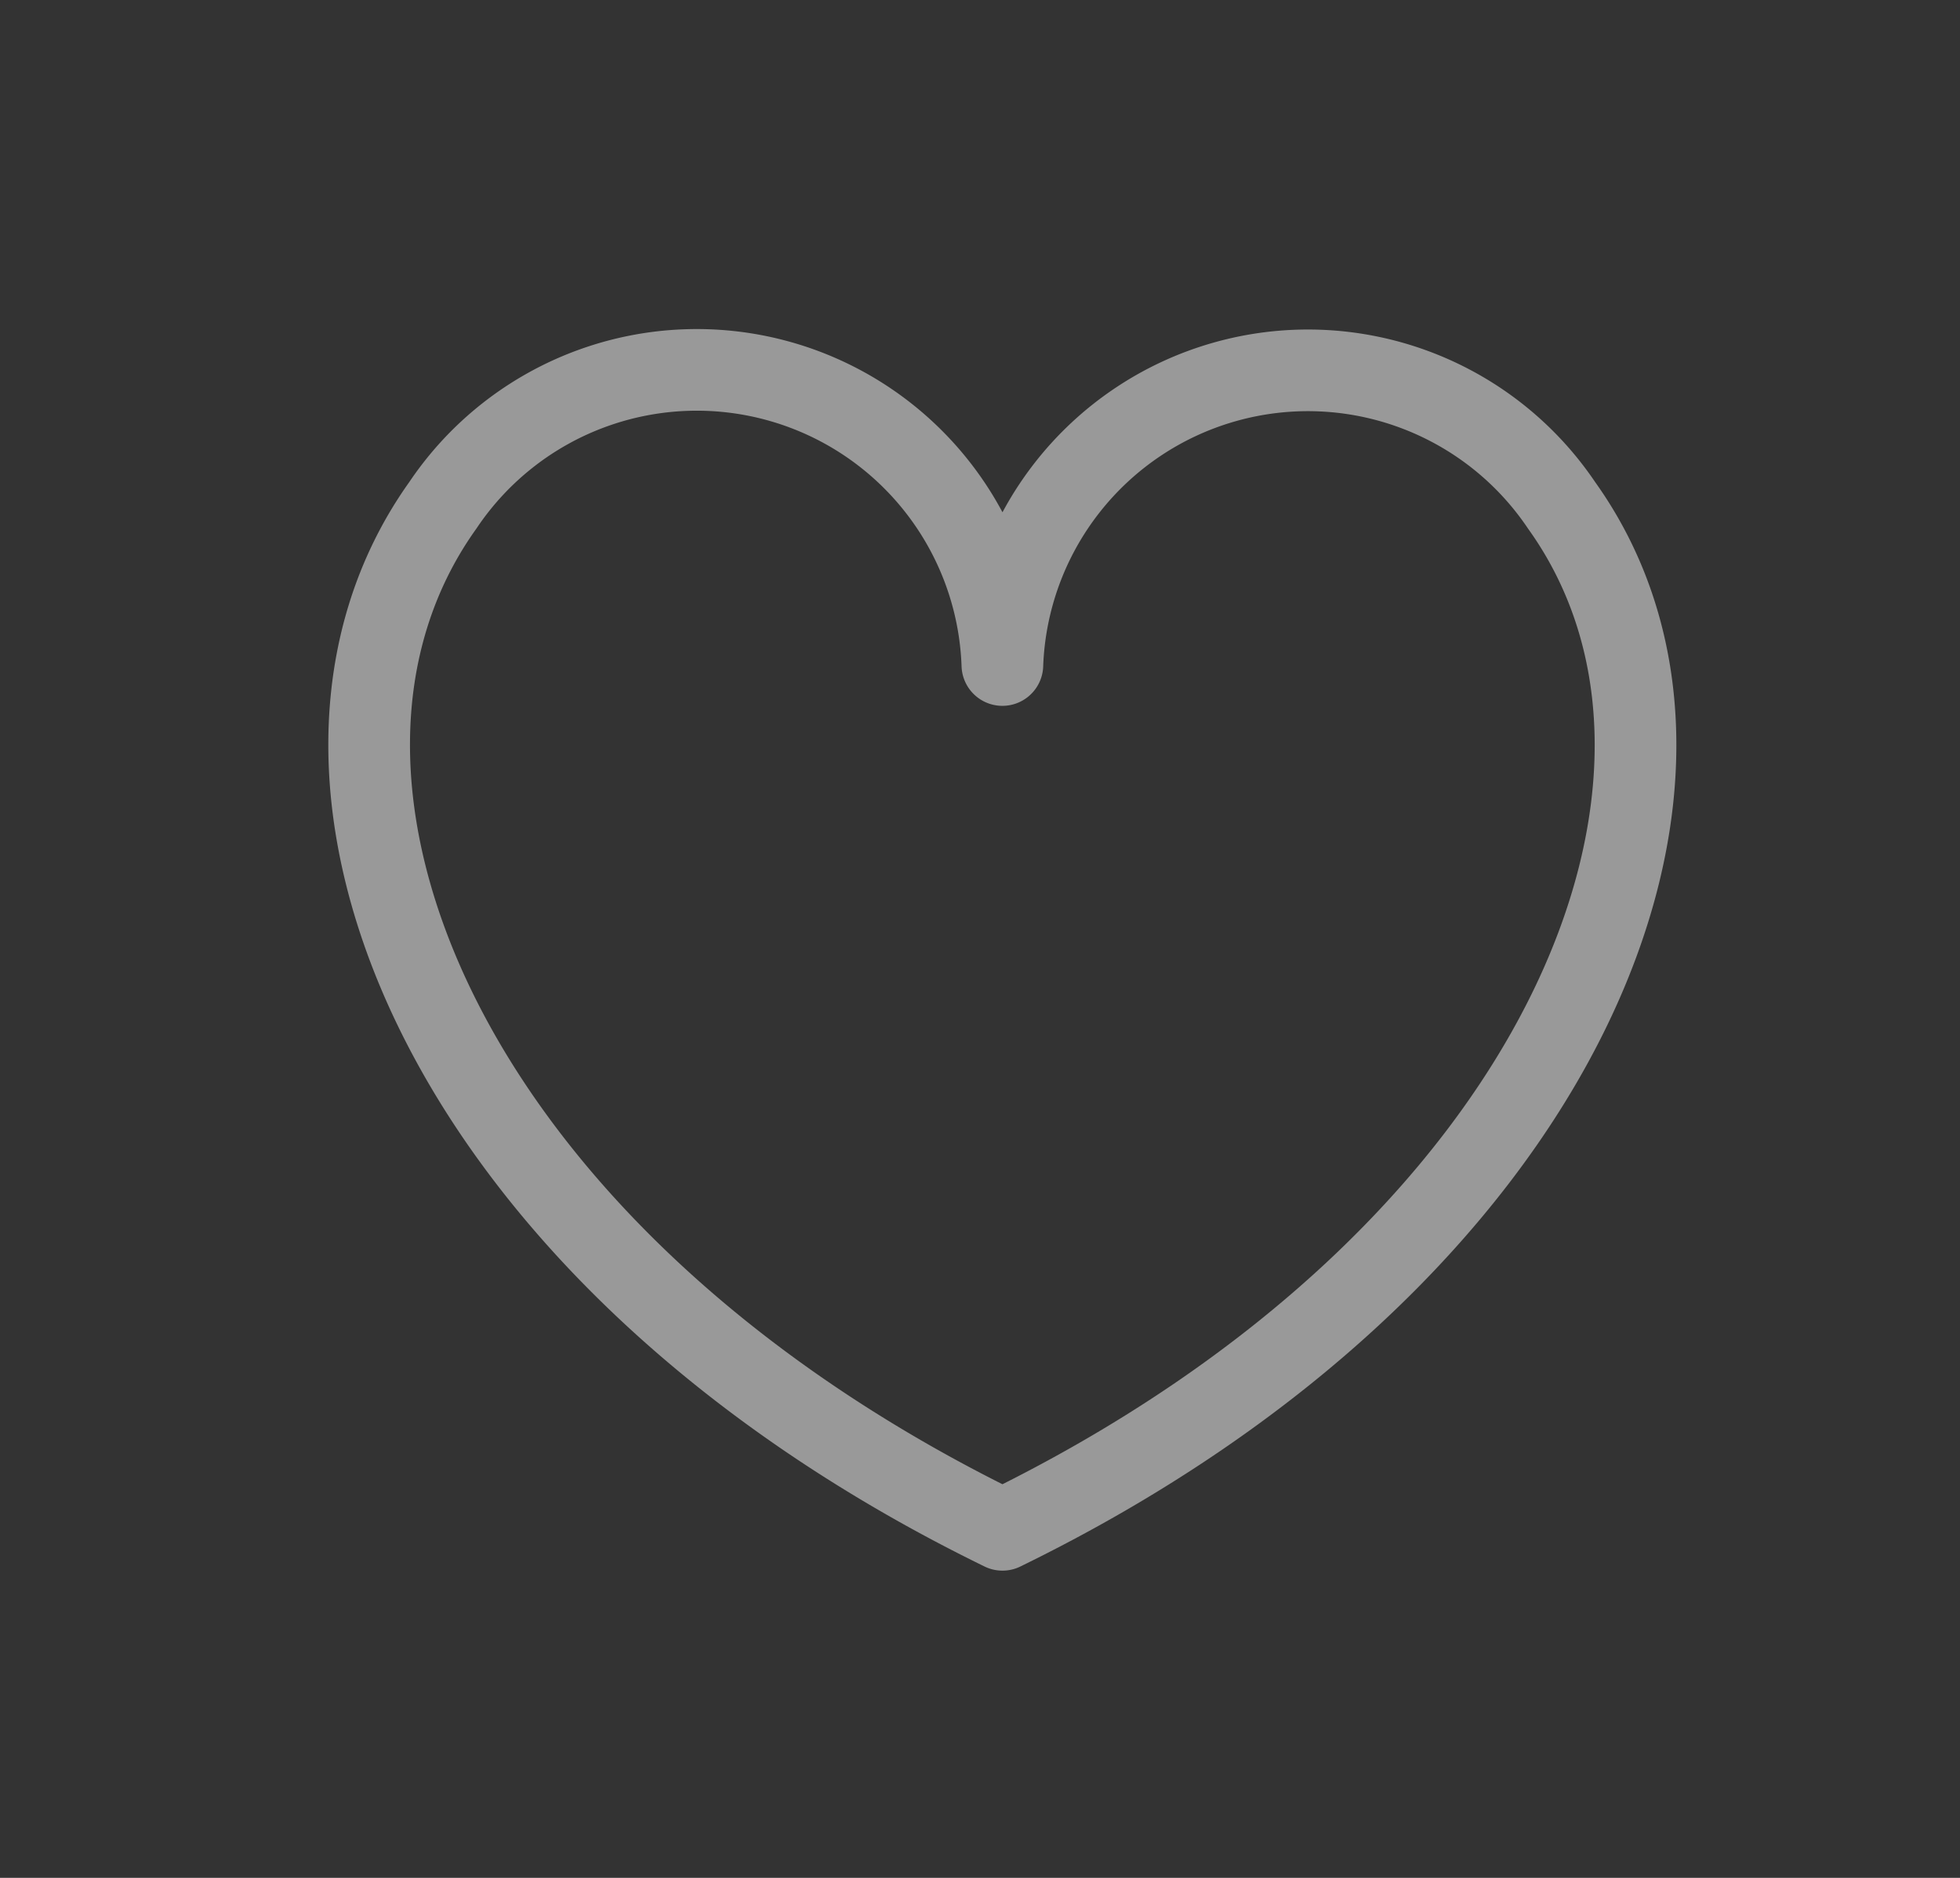 <svg xmlns="http://www.w3.org/2000/svg" id="ic_heart" width="24" height="23" viewBox="0 0 24 23">
    <rect x="0" y="0" width="24" height="23" fill="#333333" stroke="none"/>
    <defs>
        <style>
            .cls-1,.cls-2{fill:none}.cls-2{stroke:#fff;stroke-linecap:round;stroke-linejoin:round;opacity:.5}
        </style>
    </defs>
    <g id="그룹_9634" data-name="그룹 9634">
        <path id="사각형_22" d="M0 0h23v23H0z" class="cls-1" data-name="사각형 22"/>
    </g>
    <path id="패스_8" d="M-33.1 3.667a3.744 3.744 0 0 0-6.848 1.955A3.744 3.744 0 0 0-46.8 3.667c-2.381 3.333-.03 9.187 6.853 12.547C-33.064 12.854-30.714 7-33.1 3.667z" class="cls-2" data-name="패스 8" transform="translate(52.222 2.523)"/>
</svg>
